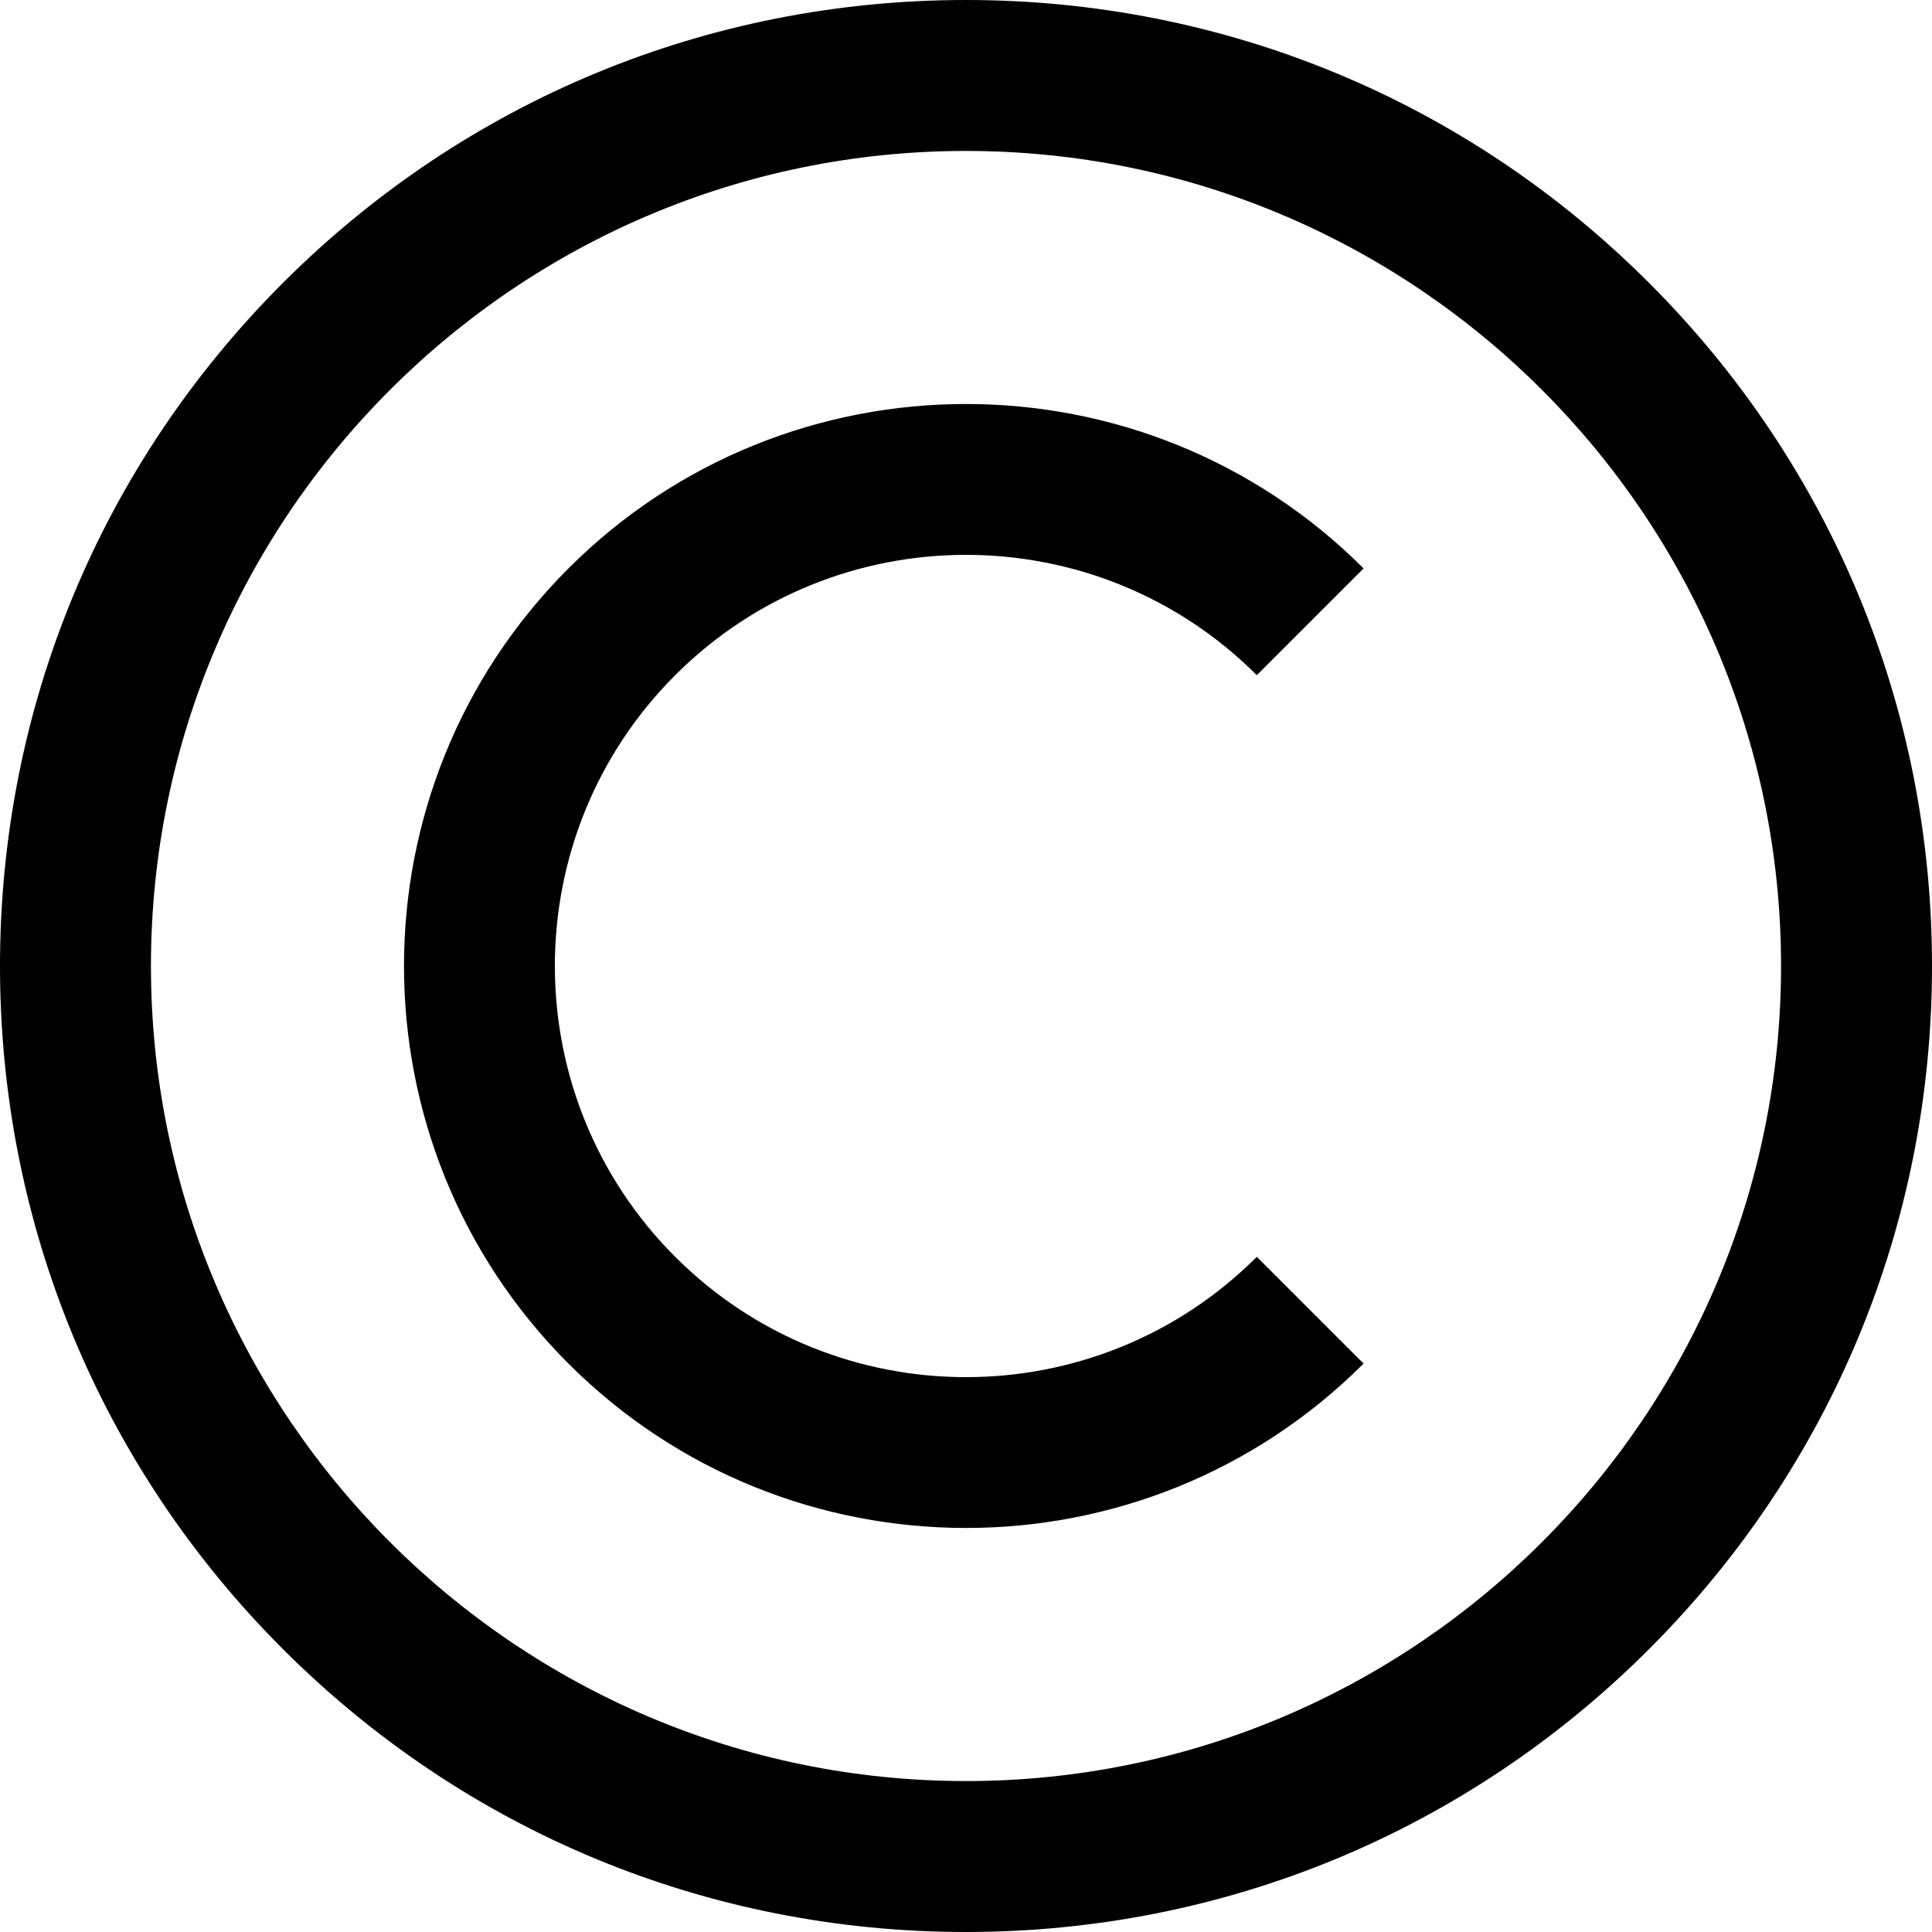 <svg width="23" height="23" viewBox="0 0 23 23" fill="none" xmlns="http://www.w3.org/2000/svg">
<path fill-rule="evenodd" clip-rule="evenodd" d="M11.5 23C8.428 23 5.54 21.804 3.368 19.632C1.196 17.46 0 14.572 0 11.5C0 8.428 1.196 5.54 3.368 3.368C5.54 1.196 8.428 0 11.5 0C14.572 0 17.46 1.196 19.632 3.368C21.804 5.54 23 8.428 23 11.5C23 14.572 21.804 17.46 19.632 19.632C17.46 21.804 14.572 23 11.5 23ZM11.5 1.797C6.15 1.797 1.797 6.15 1.797 11.5C1.797 16.85 6.15 21.203 11.5 21.203C16.85 21.203 21.203 16.85 21.203 11.5C21.203 6.15 16.85 1.797 11.5 1.797ZM14.962 14.962L16.233 16.233C14.928 17.538 13.214 18.19 11.5 18.19C9.786 18.19 8.072 17.538 6.767 16.233C4.157 13.623 4.157 9.377 6.767 6.767C9.377 4.157 13.623 4.157 16.233 6.767L14.962 8.038C13.053 6.128 9.947 6.128 8.038 8.038C6.128 9.947 6.128 13.053 8.038 14.962C9.947 16.872 13.053 16.872 14.962 14.962Z" fill="black"/>
</svg>
